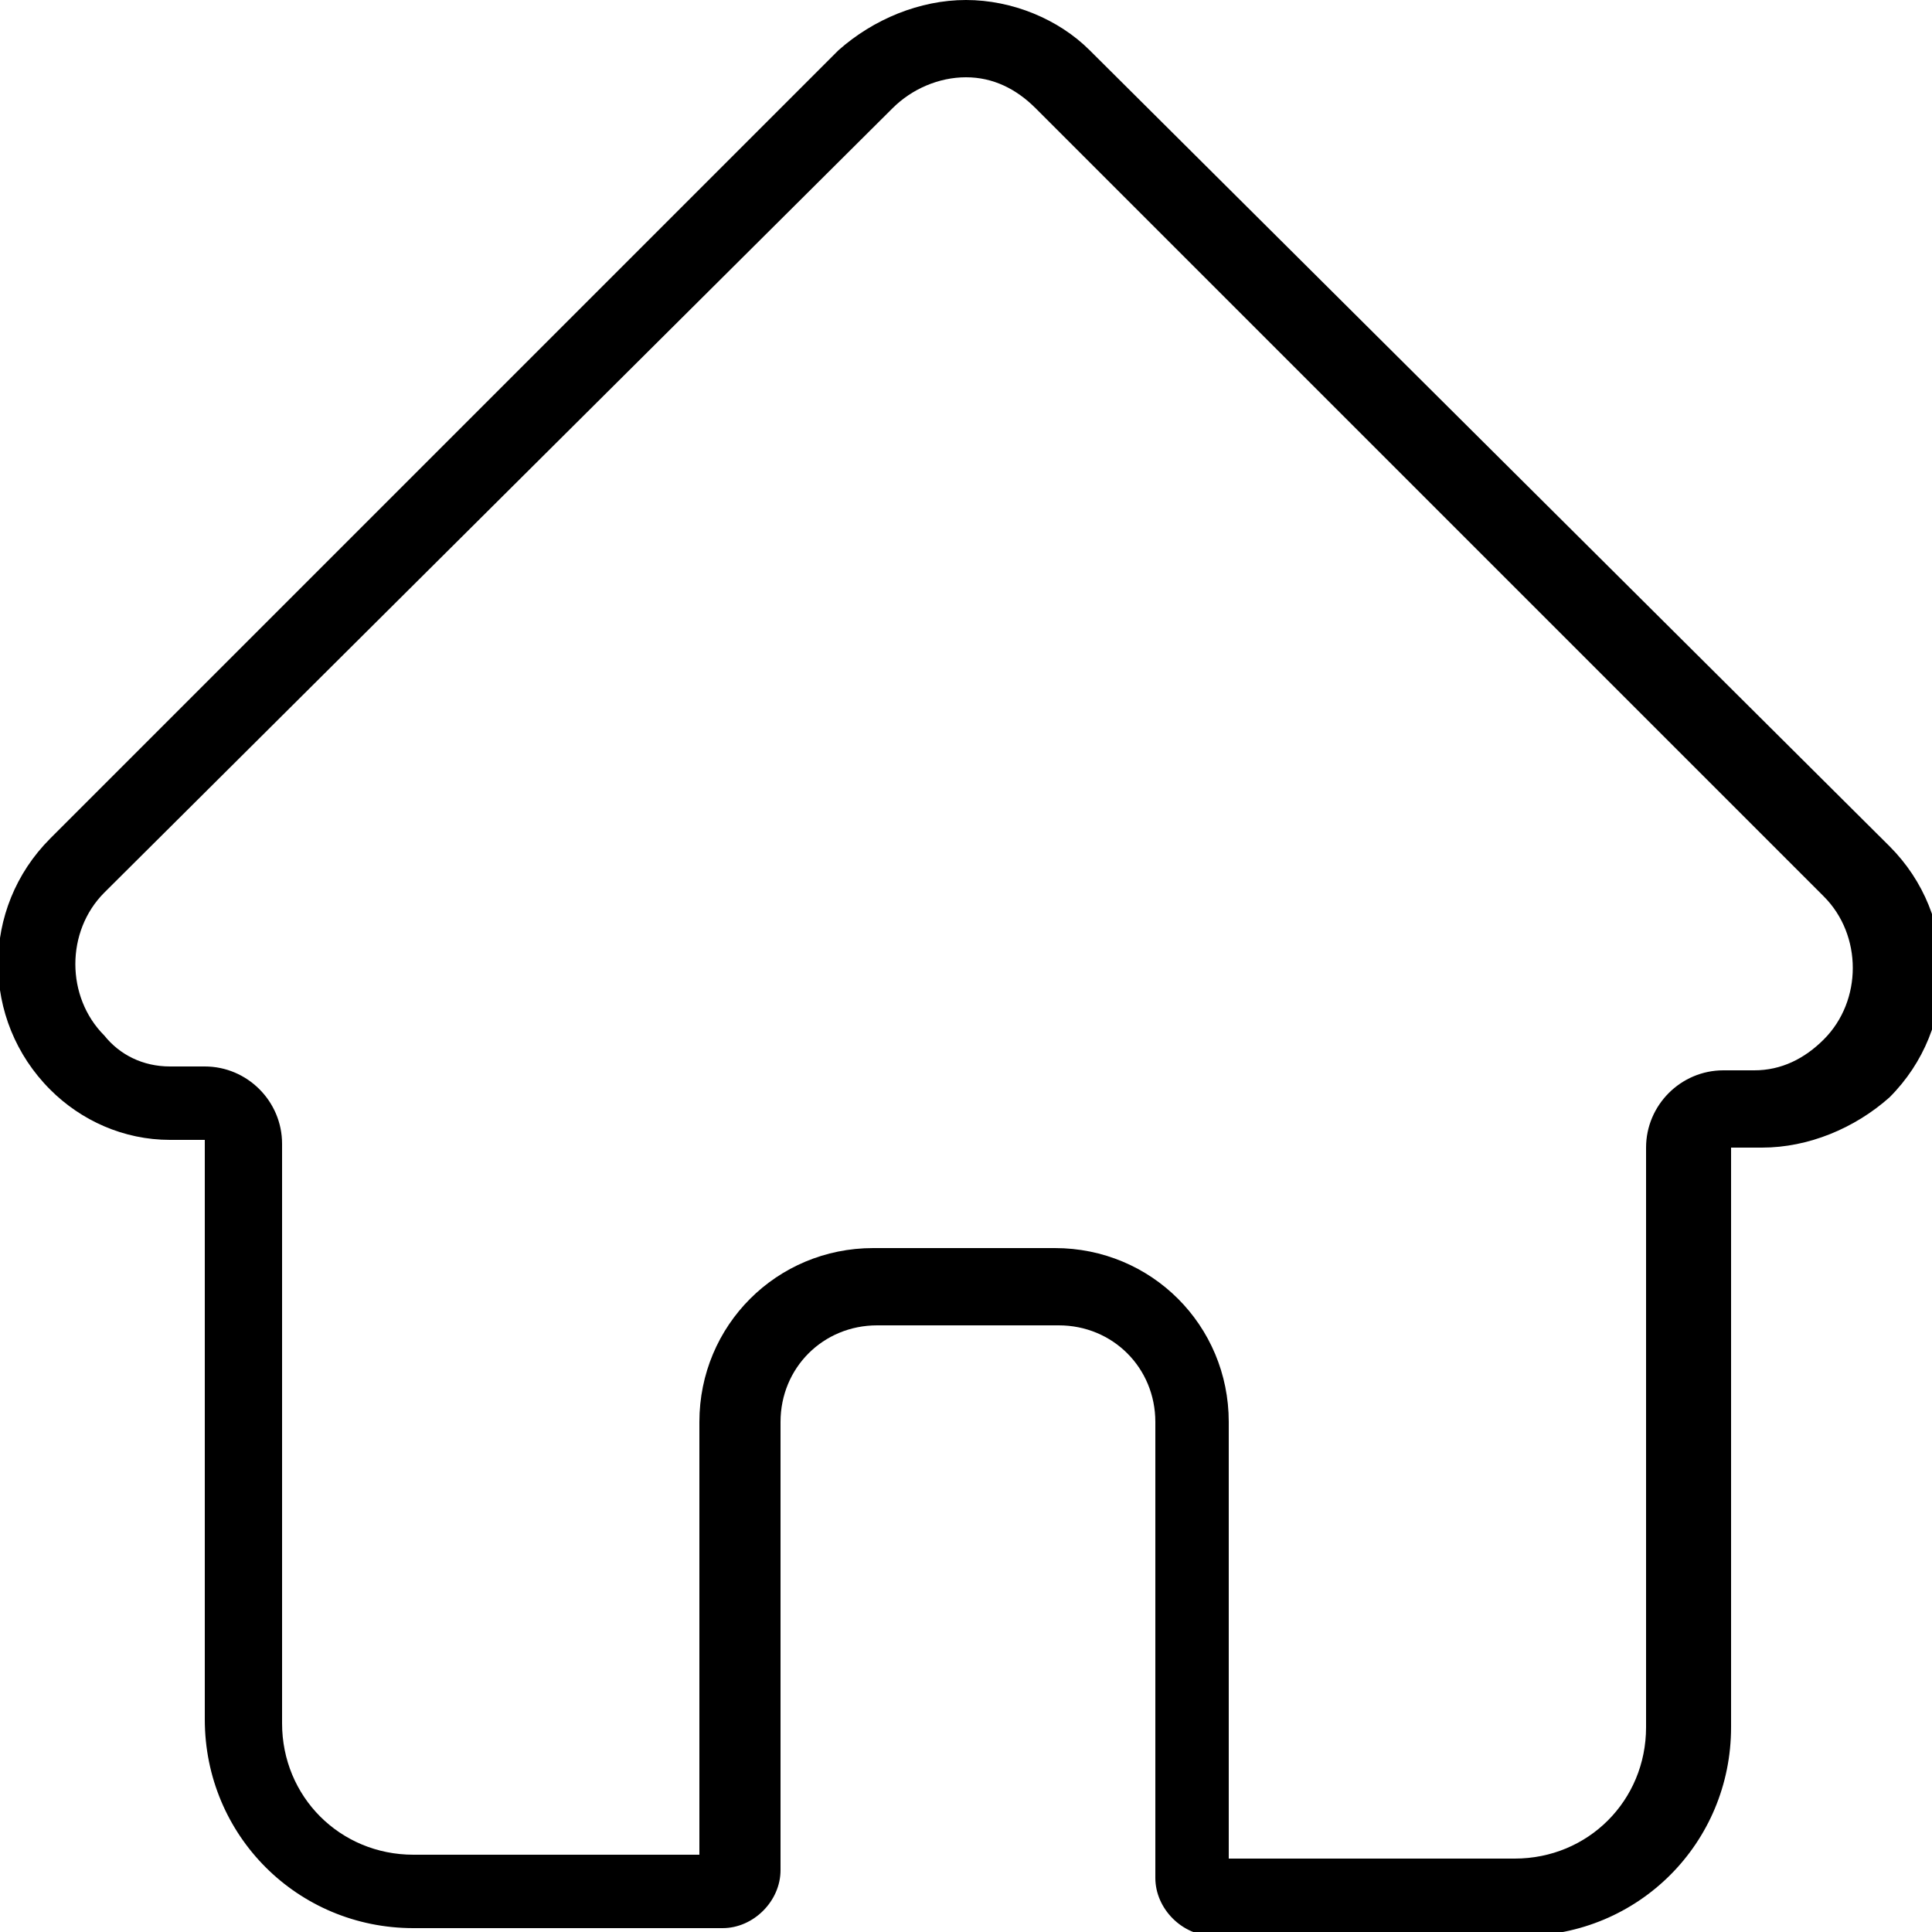 <?xml version="1.0" encoding="utf-8"?>
<!-- Generator: Adobe Illustrator 23.0.2, SVG Export Plug-In . SVG Version: 6.00 Build 0)  -->
<svg version="1.1" id="Layer_1" xmlns="http://www.w3.org/2000/svg" xmlns:xlink="http://www.w3.org/1999/xlink" x="0px" y="0px"
	 viewBox="0 0 50 50" style="enable-background:new 0 0 50 50;" xml:space="preserve">
<g>
	<path d="M25,2c0.7,0,1.3,0.3,1.8,0.8l20.4,20.4c1,1,1,2.7,0,3.7c-0.5,0.5-1.1,0.8-1.8,0.8h-0.8c-1.1,0-2,0.9-2,2v15
		c0,1.9-1.5,3.4-3.4,3.4h-7.4V36.8c0-2.5-2-4.5-4.5-4.5h-4.7c-2.5,0-4.5,2-4.5,4.5V48h-7.4c-1.9,0-3.4-1.5-3.4-3.4v-15
		c0-1.1-0.9-2-2-2H4.5c0,0-0.1,0-0.1,0c-0.7,0-1.3-0.3-1.7-0.8c-1-1-1-2.7,0-3.7L23.1,2.8C23.6,2.3,24.3,2,25,2 M25,0
		c-1.2,0-2.4,0.5-3.3,1.3L1.3,21.7c0,0,0,0,0,0c-1.8,1.8-1.8,4.7,0,6.5c0.8,0.8,1.9,1.3,3.1,1.3c0,0,0.1,0,0.1,0h0.8v15
		c0,3,2.4,5.4,5.4,5.4h8c0.8,0,1.5-0.7,1.5-1.5V36.8c0-1.4,1.1-2.5,2.5-2.5h4.7c1.4,0,2.5,1.1,2.5,2.5v11.8c0,0.8,0.7,1.5,1.5,1.5h8
		c3,0,5.4-2.4,5.4-5.4v-15h0.8c1.2,0,2.4-0.5,3.3-1.3c1.8-1.8,1.8-4.7,0-6.5c0,0,0,0,0,0L28.2,1.3C27.4,0.5,26.2,0,25,0L25,0z"/>
</g>
</svg>
